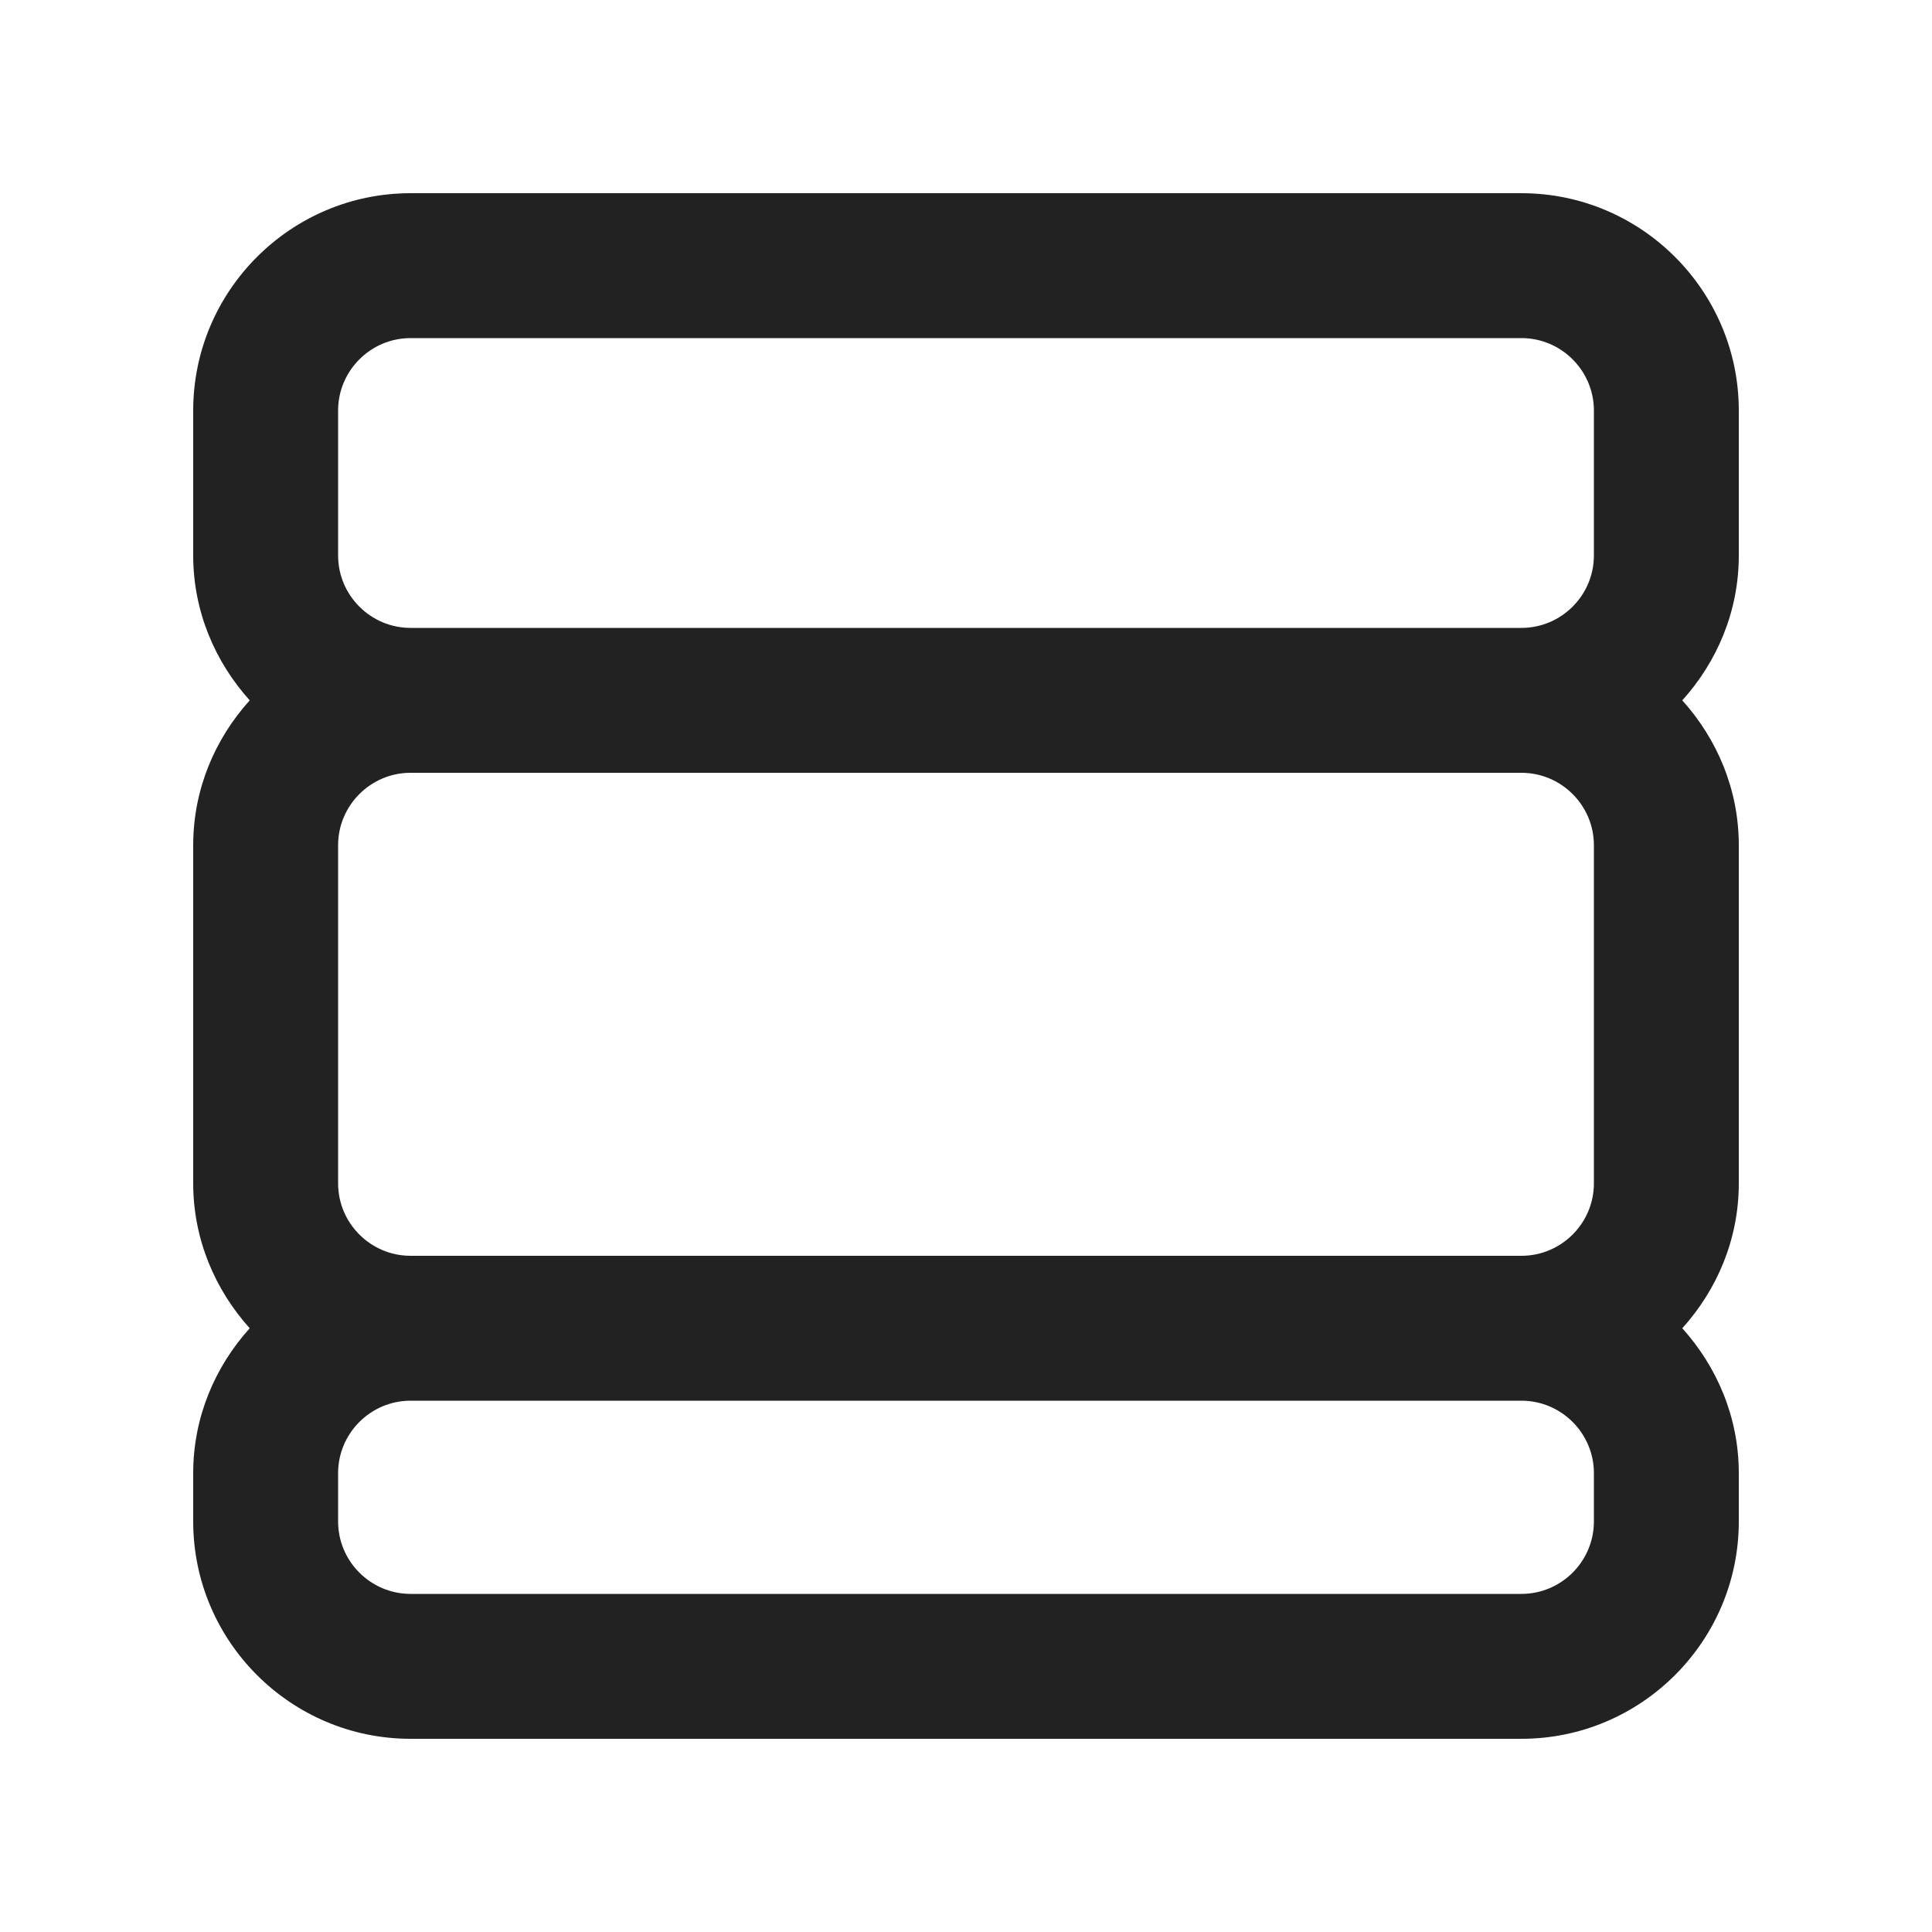 <?xml version="1.0" encoding="UTF-8"?>
<svg xmlns="http://www.w3.org/2000/svg" width="20" height="20" viewBox="0 0 20 20">
  <path d="M18,4.25c0-1.24-1.01-2.25-2.25-2.25H4.25c-1.24,0-2.25,1.01-2.25,2.25v1.5c0,.578.226,1.101.585,1.5-.36.399-.585.922-.585,1.5v3.5c0,.578.226,1.101.585,1.5-.36.399-.585.922-.585,1.5v.5c0,1.24,1.01,2.25,2.25,2.25h11.5c1.24,0,2.25-1.01,2.25-2.25v-.5c0-.578-.226-1.101-.585-1.5.36-.399.585-.922.585-1.5v-3.5c0-.578-.226-1.101-.585-1.5.36-.399.585-.922.585-1.5v-1.5ZM3.5,4.25c0-.413.337-.75.75-.75h11.5c.413,0,.75.337.75.75v1.5c0,.413-.337.75-.75.75H4.25c-.413,0-.75-.337-.75-.75v-1.5ZM16.5,8.75v3.5c0,.413-.337.75-.75.75H4.25c-.413,0-.75-.337-.75-.75v-3.5c0-.413.337-.75.75-.75h11.5c.413,0,.75.337.75.75ZM16.5,15.75c0,.413-.337.75-.75.75H4.25c-.413,0-.75-.337-.75-.75v-.5c0-.413.337-.75.75-.75h11.5c.413,0,.75.337.75.75v.5Z" fill="#222"/>
</svg>